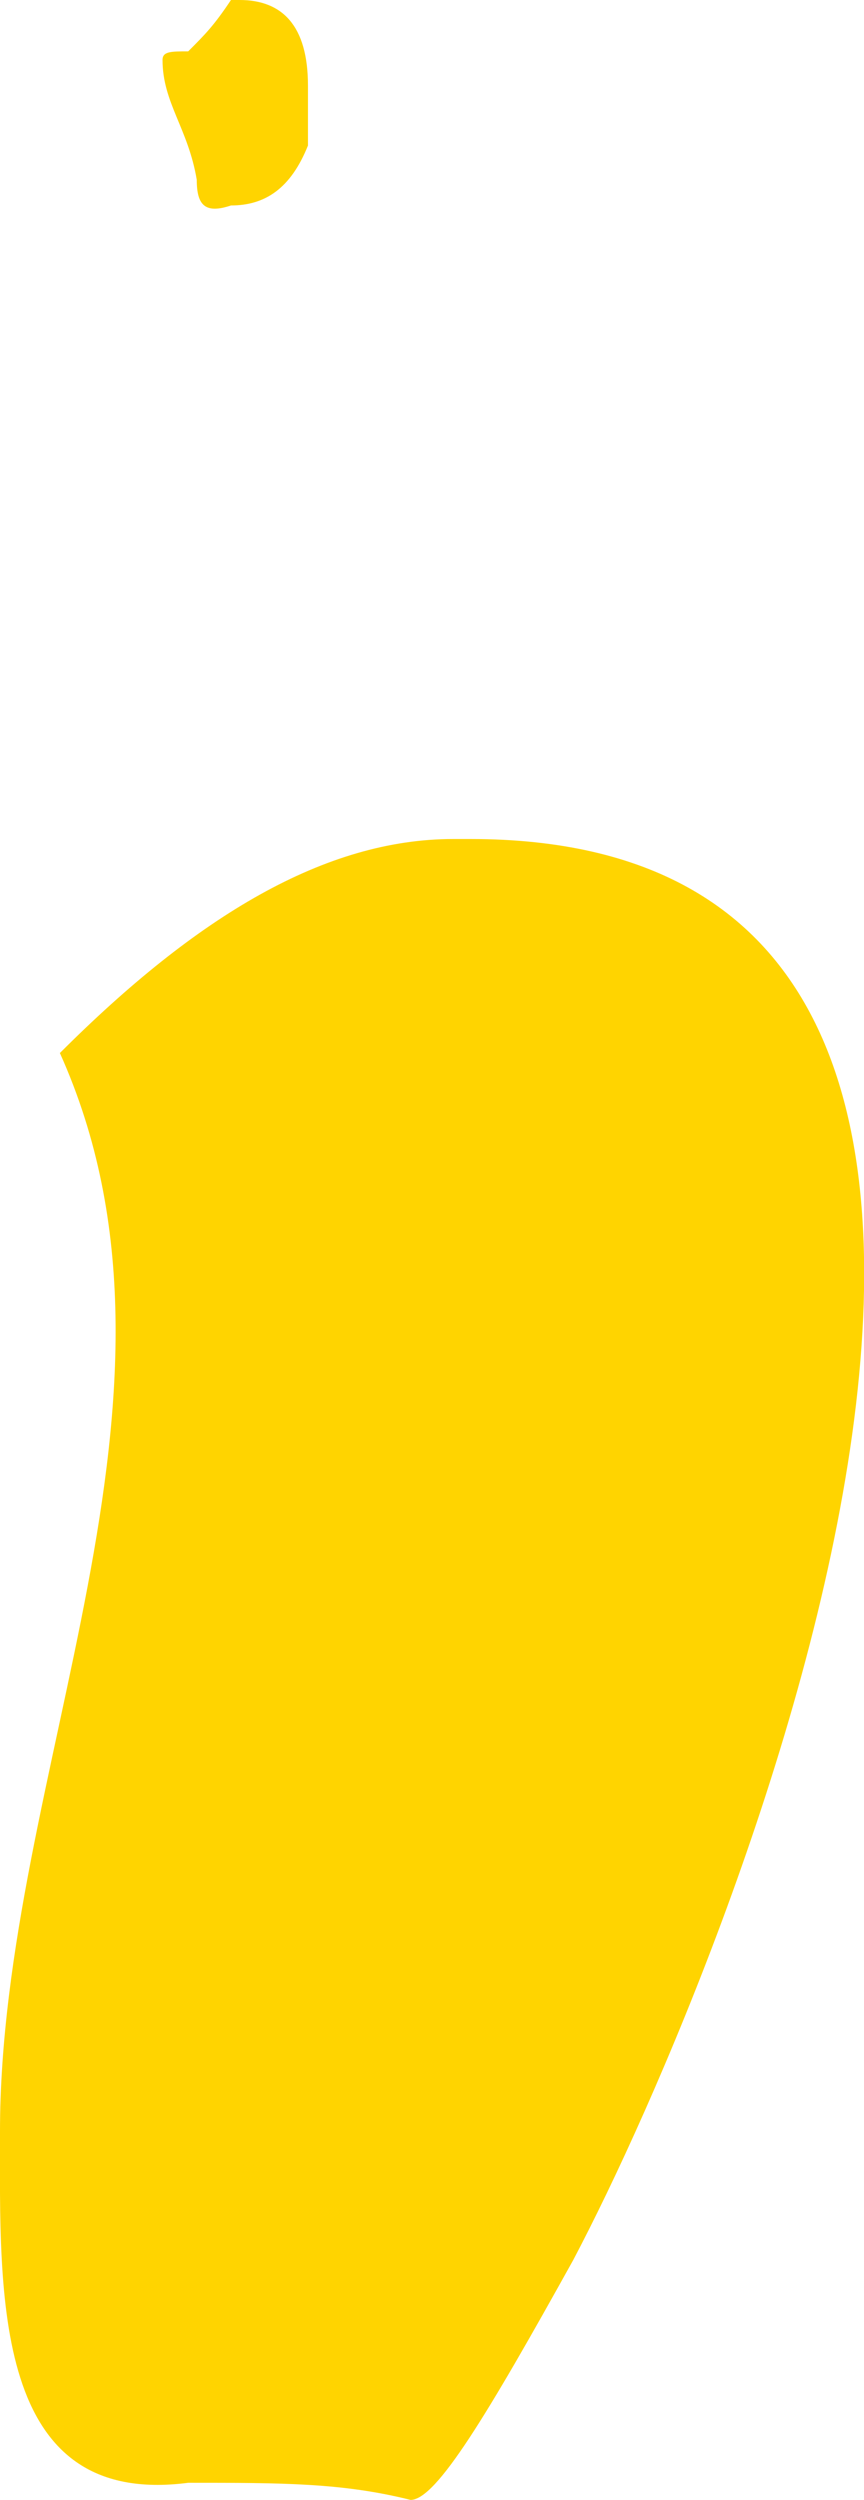 <?xml version="1.0" encoding="utf-8"?>
<!-- Generator: Adobe Illustrator 18.1.1, SVG Export Plug-In . SVG Version: 6.00 Build 0)  -->
<!DOCTYPE svg PUBLIC "-//W3C//DTD SVG 1.1//EN" "http://www.w3.org/Graphics/SVG/1.1/DTD/svg11.dtd">
<svg version="1.1" id="Ebene_1" xmlns="http://www.w3.org/2000/svg" xmlns:xlink="http://www.w3.org/1999/xlink" x="0px" y="0px"
	 viewBox="0 0 10.1 29.2" enable-background="new 0 0 10.1 29.2" xml:space="preserve">
<path fill="#FFD400" d="M1.9,0.7c0-0.1,0.1-0.1,0.3-0.1C2.4,0.4,2.5,0.3,2.7,0h0.1c0.5,0,0.8,0.3,0.8,1v0.7C3.4,2.2,3.1,2.4,2.7,2.4
	c-0.3,0.1-0.4,0-0.4-0.3C2.2,1.5,1.9,1.2,1.9,0.7 M0.7,12.3c1.6-1.6,3.1-2.5,4.6-2.5h0.2c8.4,0,3.1,13,1.2,16.6
	c-1,1.8-1.6,2.8-1.9,2.8C4,29,3.3,29,2.2,29C-0.1,29.3,0,26.8,0,24.9C0,20.7,2.5,16.3,0.7,12.3"/>
</svg>
